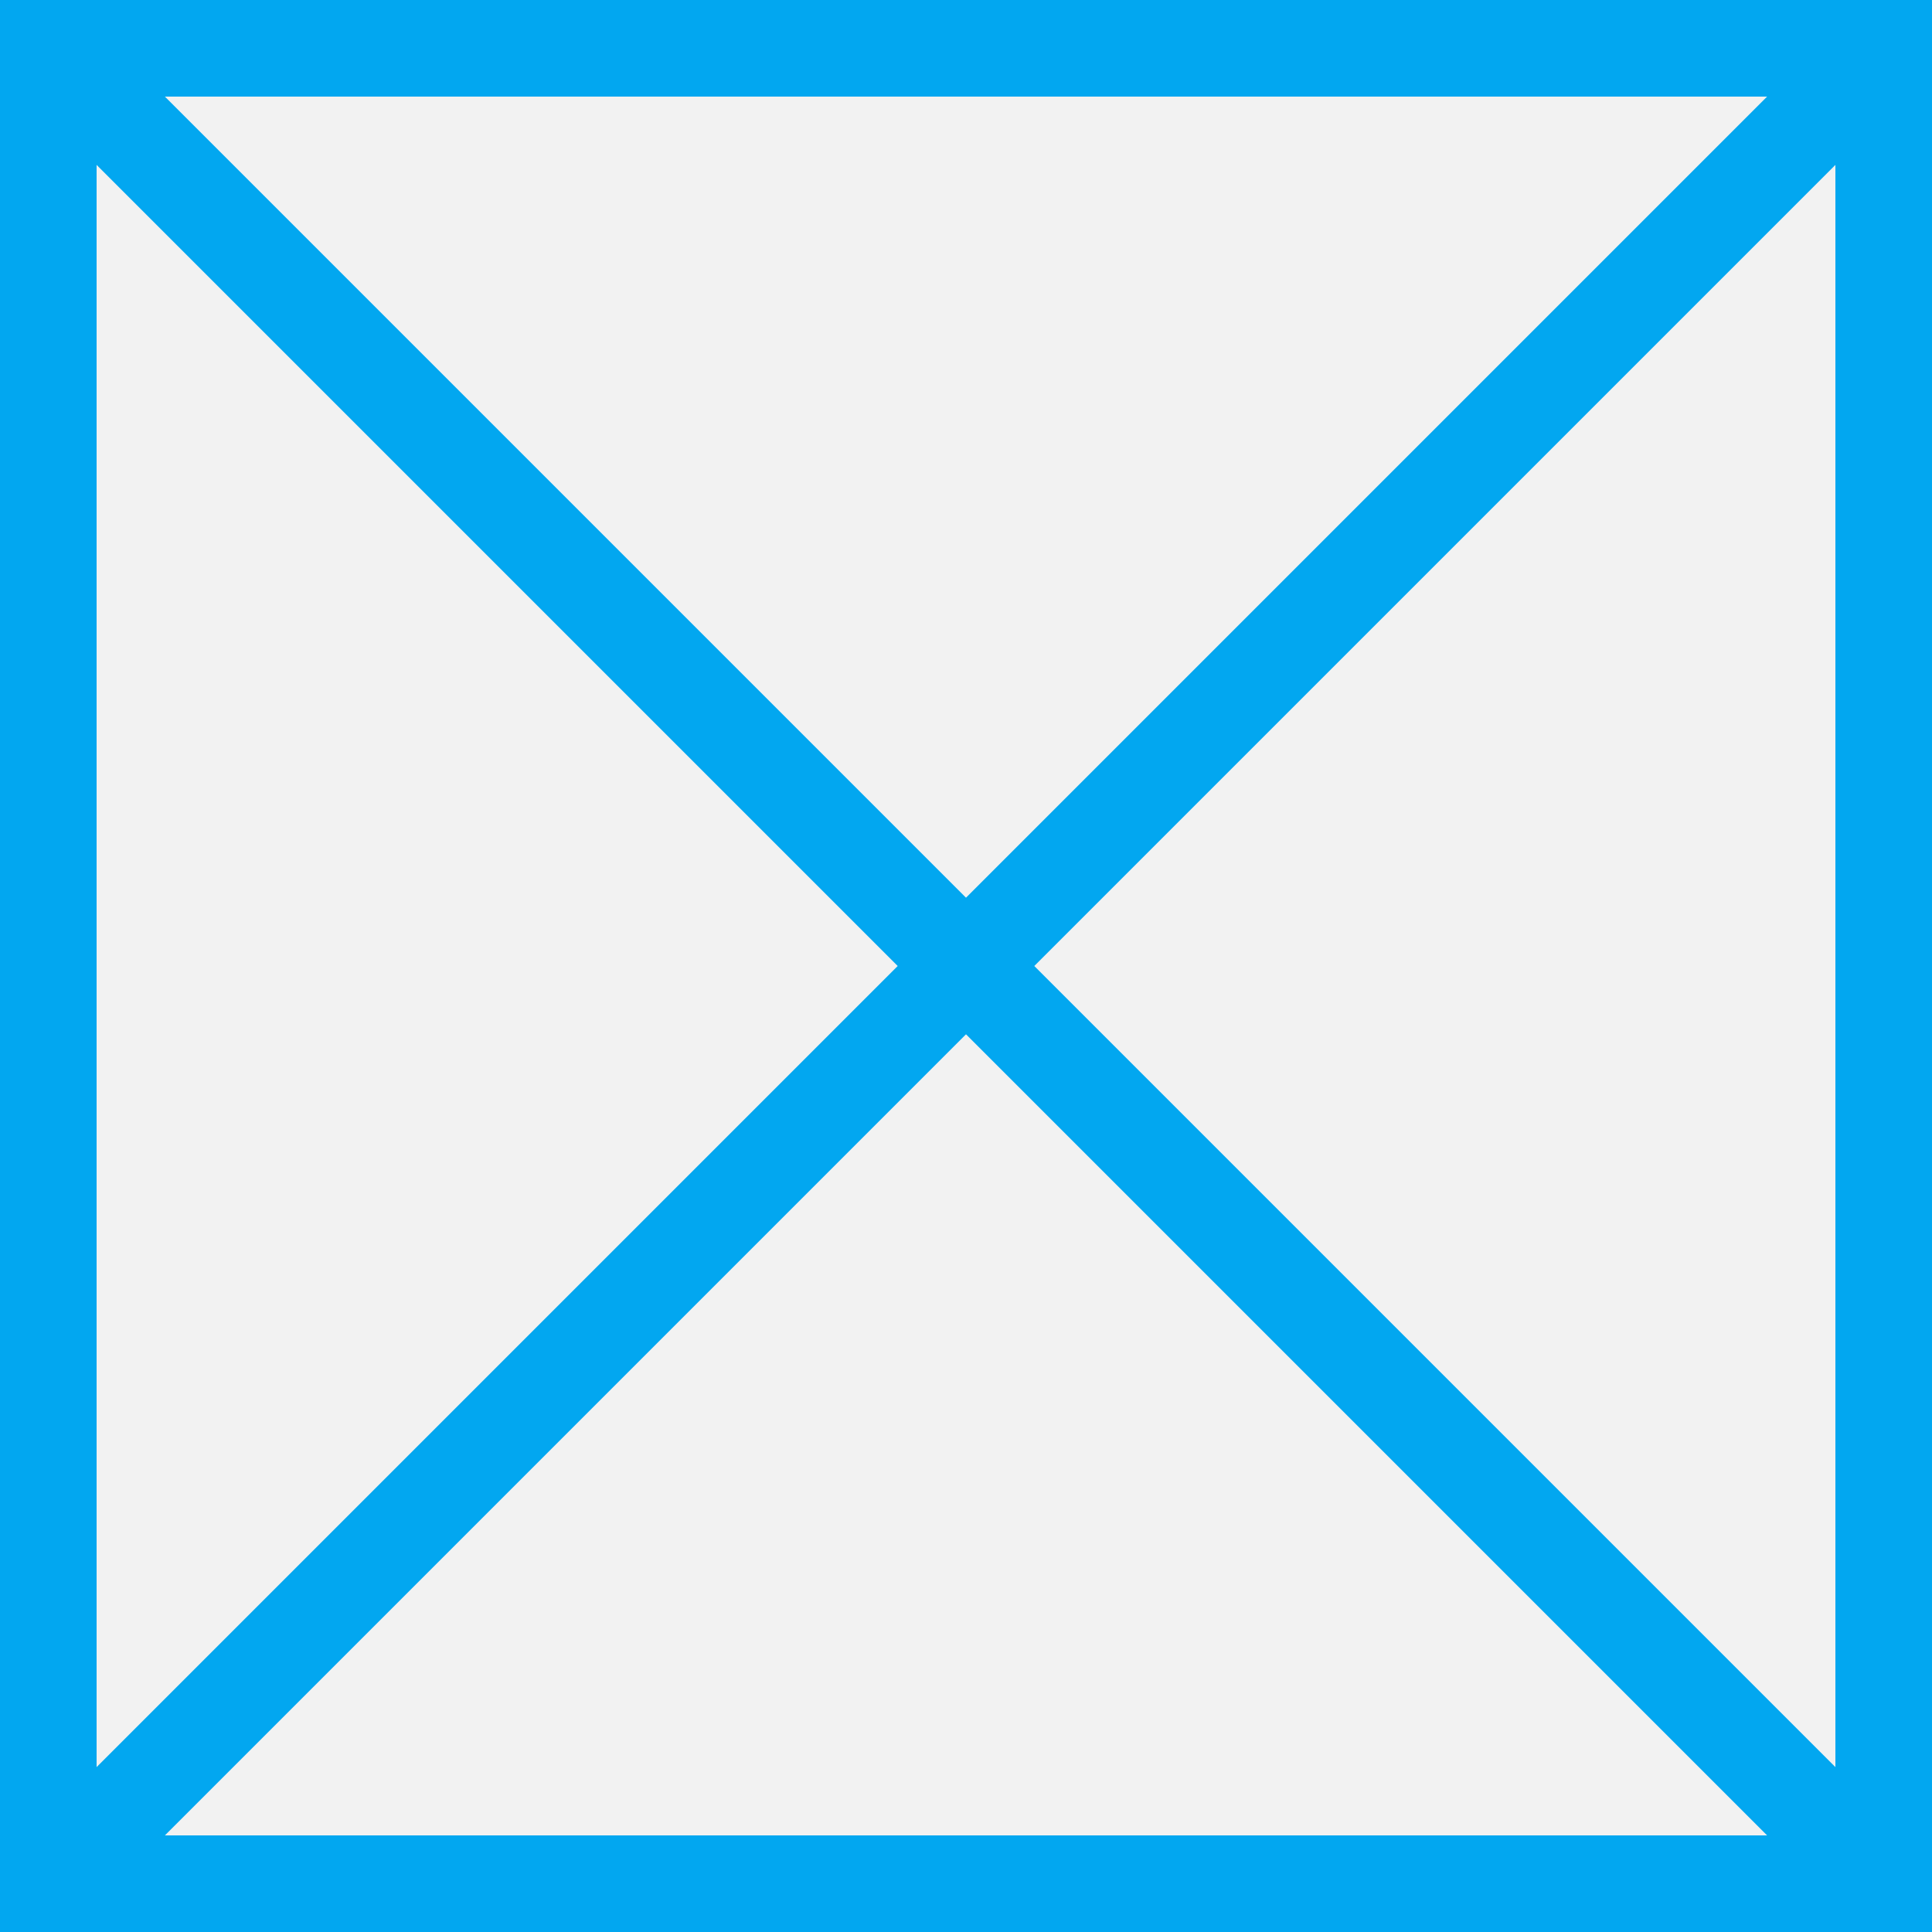 ﻿<?xml version="1.0" encoding="utf-8"?>
<svg version="1.1" xmlns:xlink="http://www.w3.org/1999/xlink" width="20px" height="20px" xmlns="http://www.w3.org/2000/svg">
  <rect width="100%" height="100%" fill="#333333" stroke="none"/>
  <g transform="matrix(1 0 0 1 -133 -599 )">
    <path d="M 133.5 599.5  L 152.5 599.5  L 152.5 618.5  L 133.5 618.5  L 133.5 599.5  Z " fill-rule="nonzero" fill="#f2f2f2" stroke="none" />
    <path d="M 133.5 599.5  L 152.5 599.5  L 152.5 618.5  L 133.5 618.5  L 133.5 599.5  Z " stroke-width="1" stroke="#02a7f0" fill="none" />
    <path d="M 133.354 599.354  L 152.646 618.646  M 152.646 599.354  L 133.354 618.646  " stroke-width="1" stroke="#02a7f0" fill="none" />
  </g>
</svg>